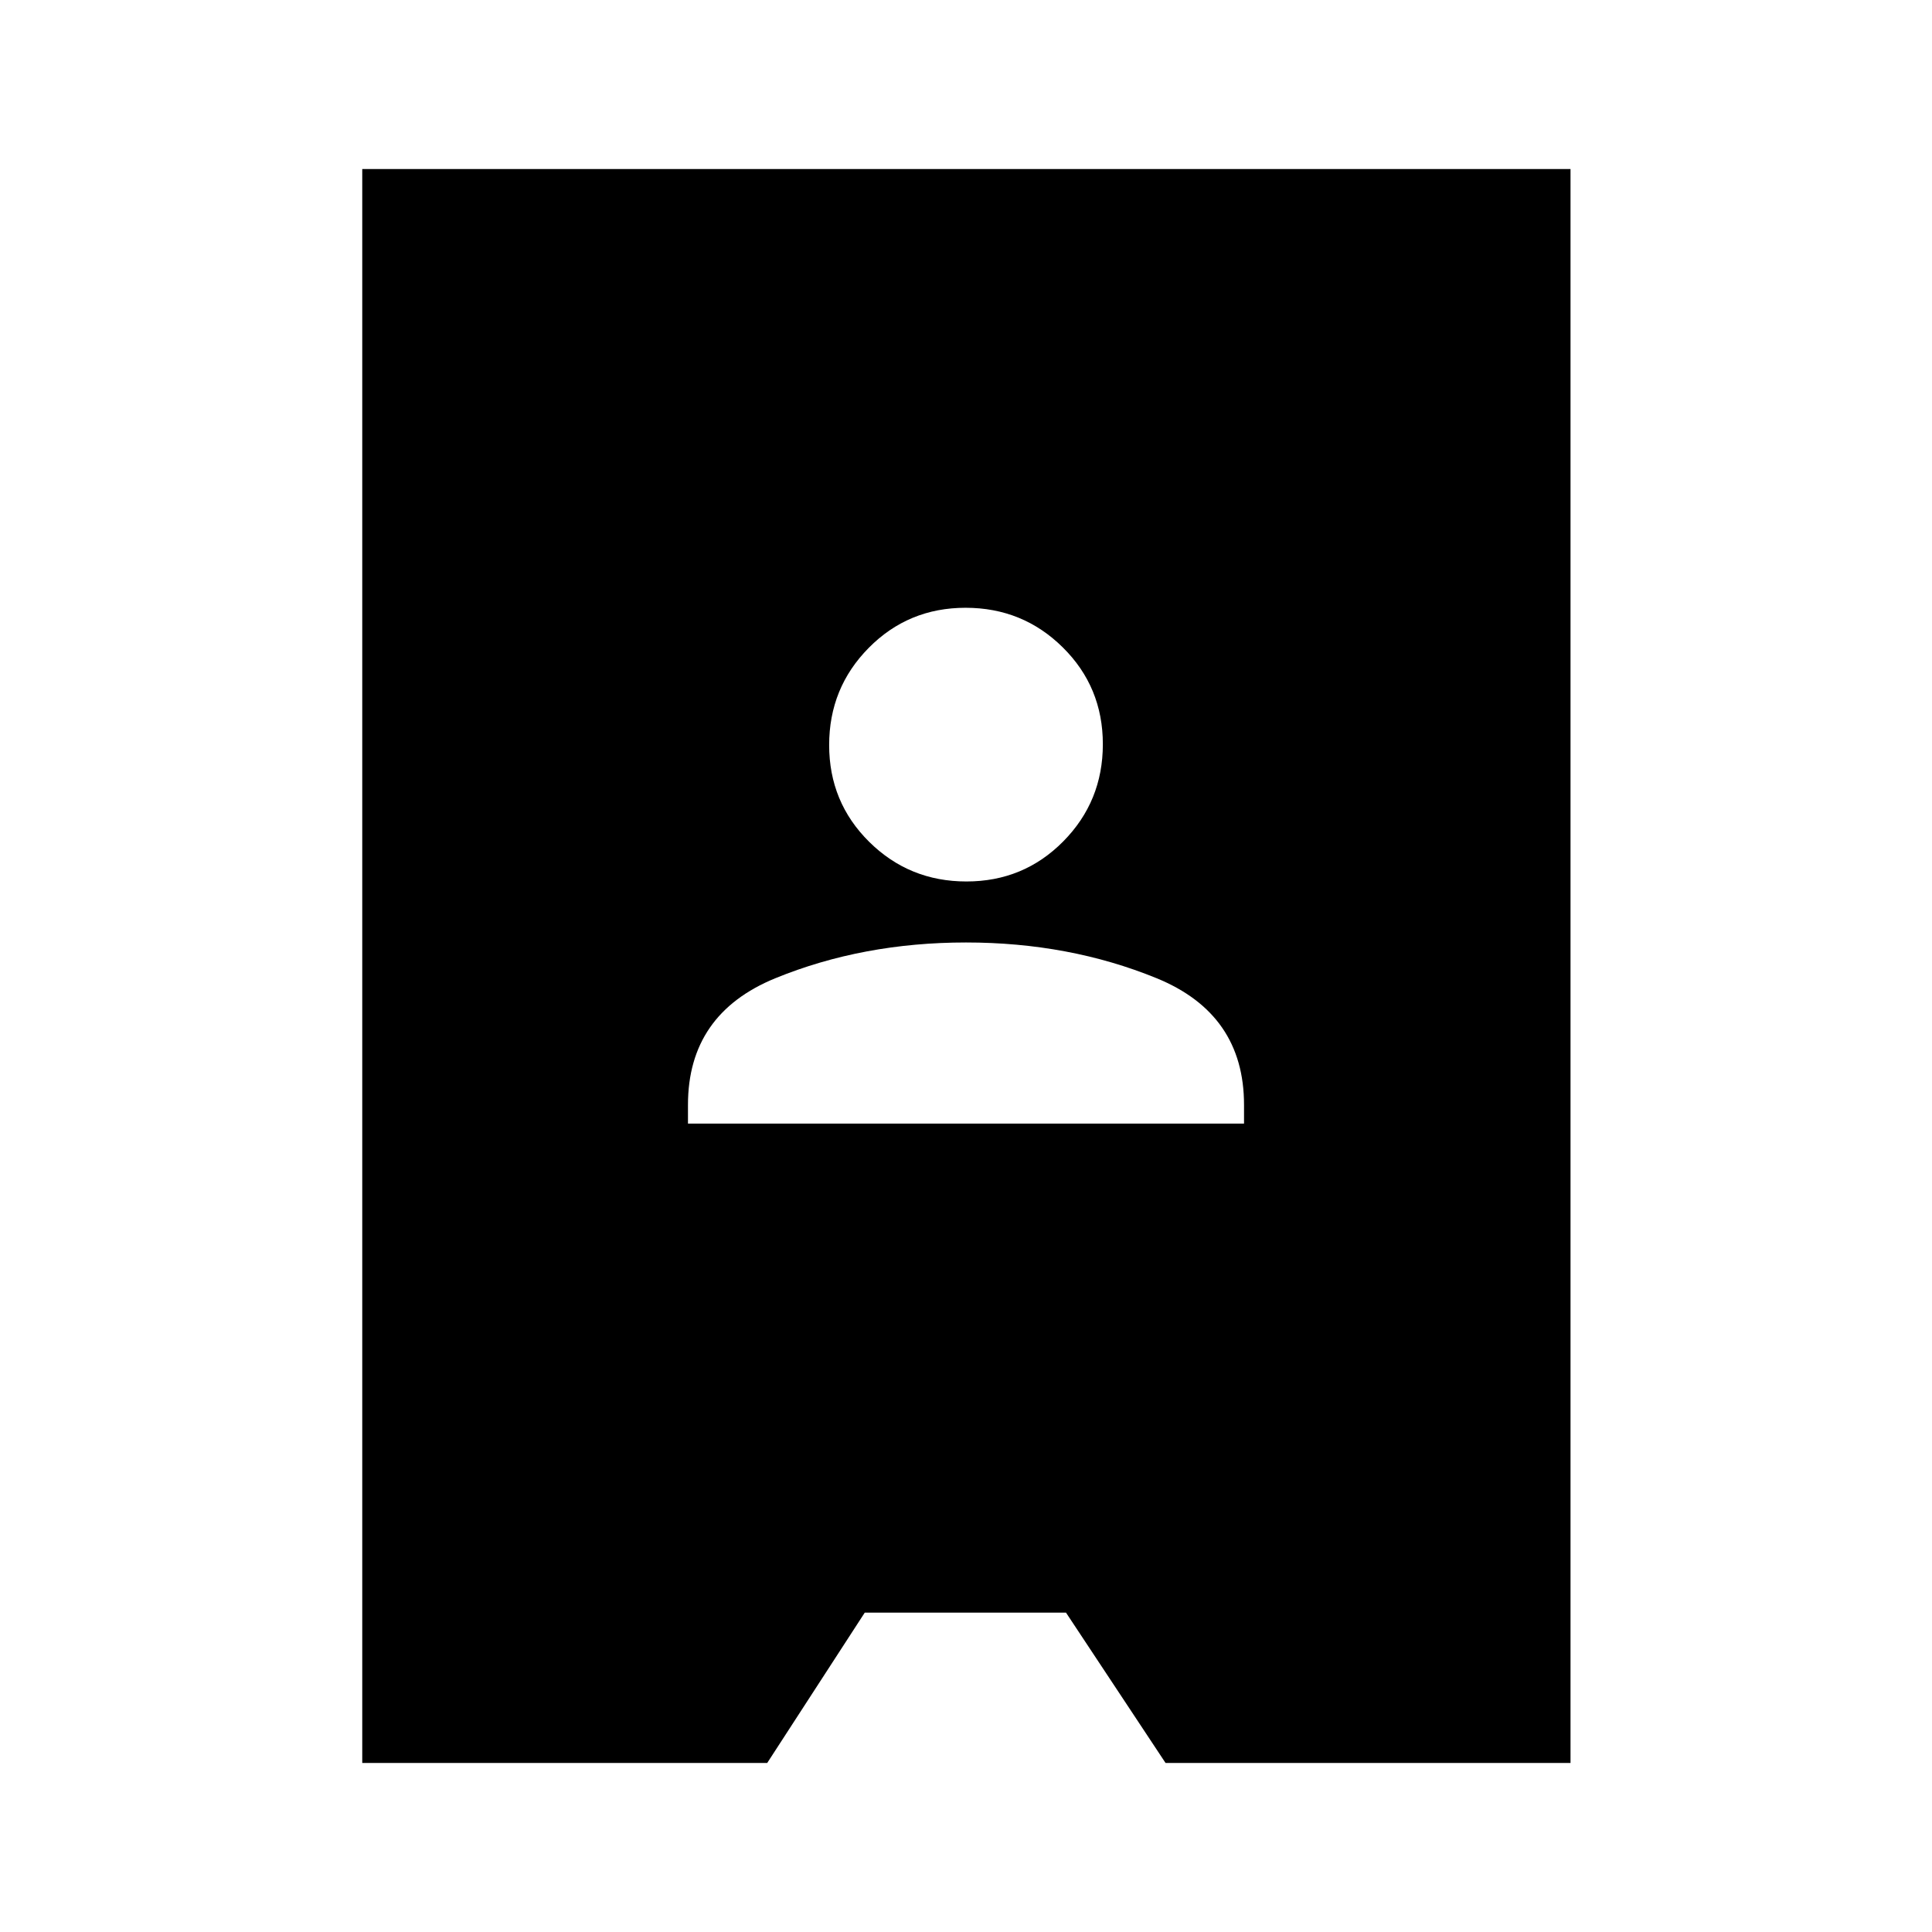 <svg xmlns="http://www.w3.org/2000/svg" height="20" viewBox="0 -960 960 960" width="20"><path d="M180-84v-792h600.38v792H579.15l-49.46-74.69h-100L381.23-84H180Zm161.85-317.69h276.3V-411q0-45.18-43.46-62.94-43.46-17.75-94.69-17.75t-94.69 17.75q-43.46 17.76-43.46 62.94v9.31ZM480.21-522q28.42 0 48.1-19.9Q548-561.8 548-590.21q0-28.42-19.9-48.1Q508.2-658 479.79-658q-28.42 0-48.1 19.9Q412-618.2 412-589.79q0 28.42 19.9 48.1Q451.8-522 480.21-522Z"/></svg>
